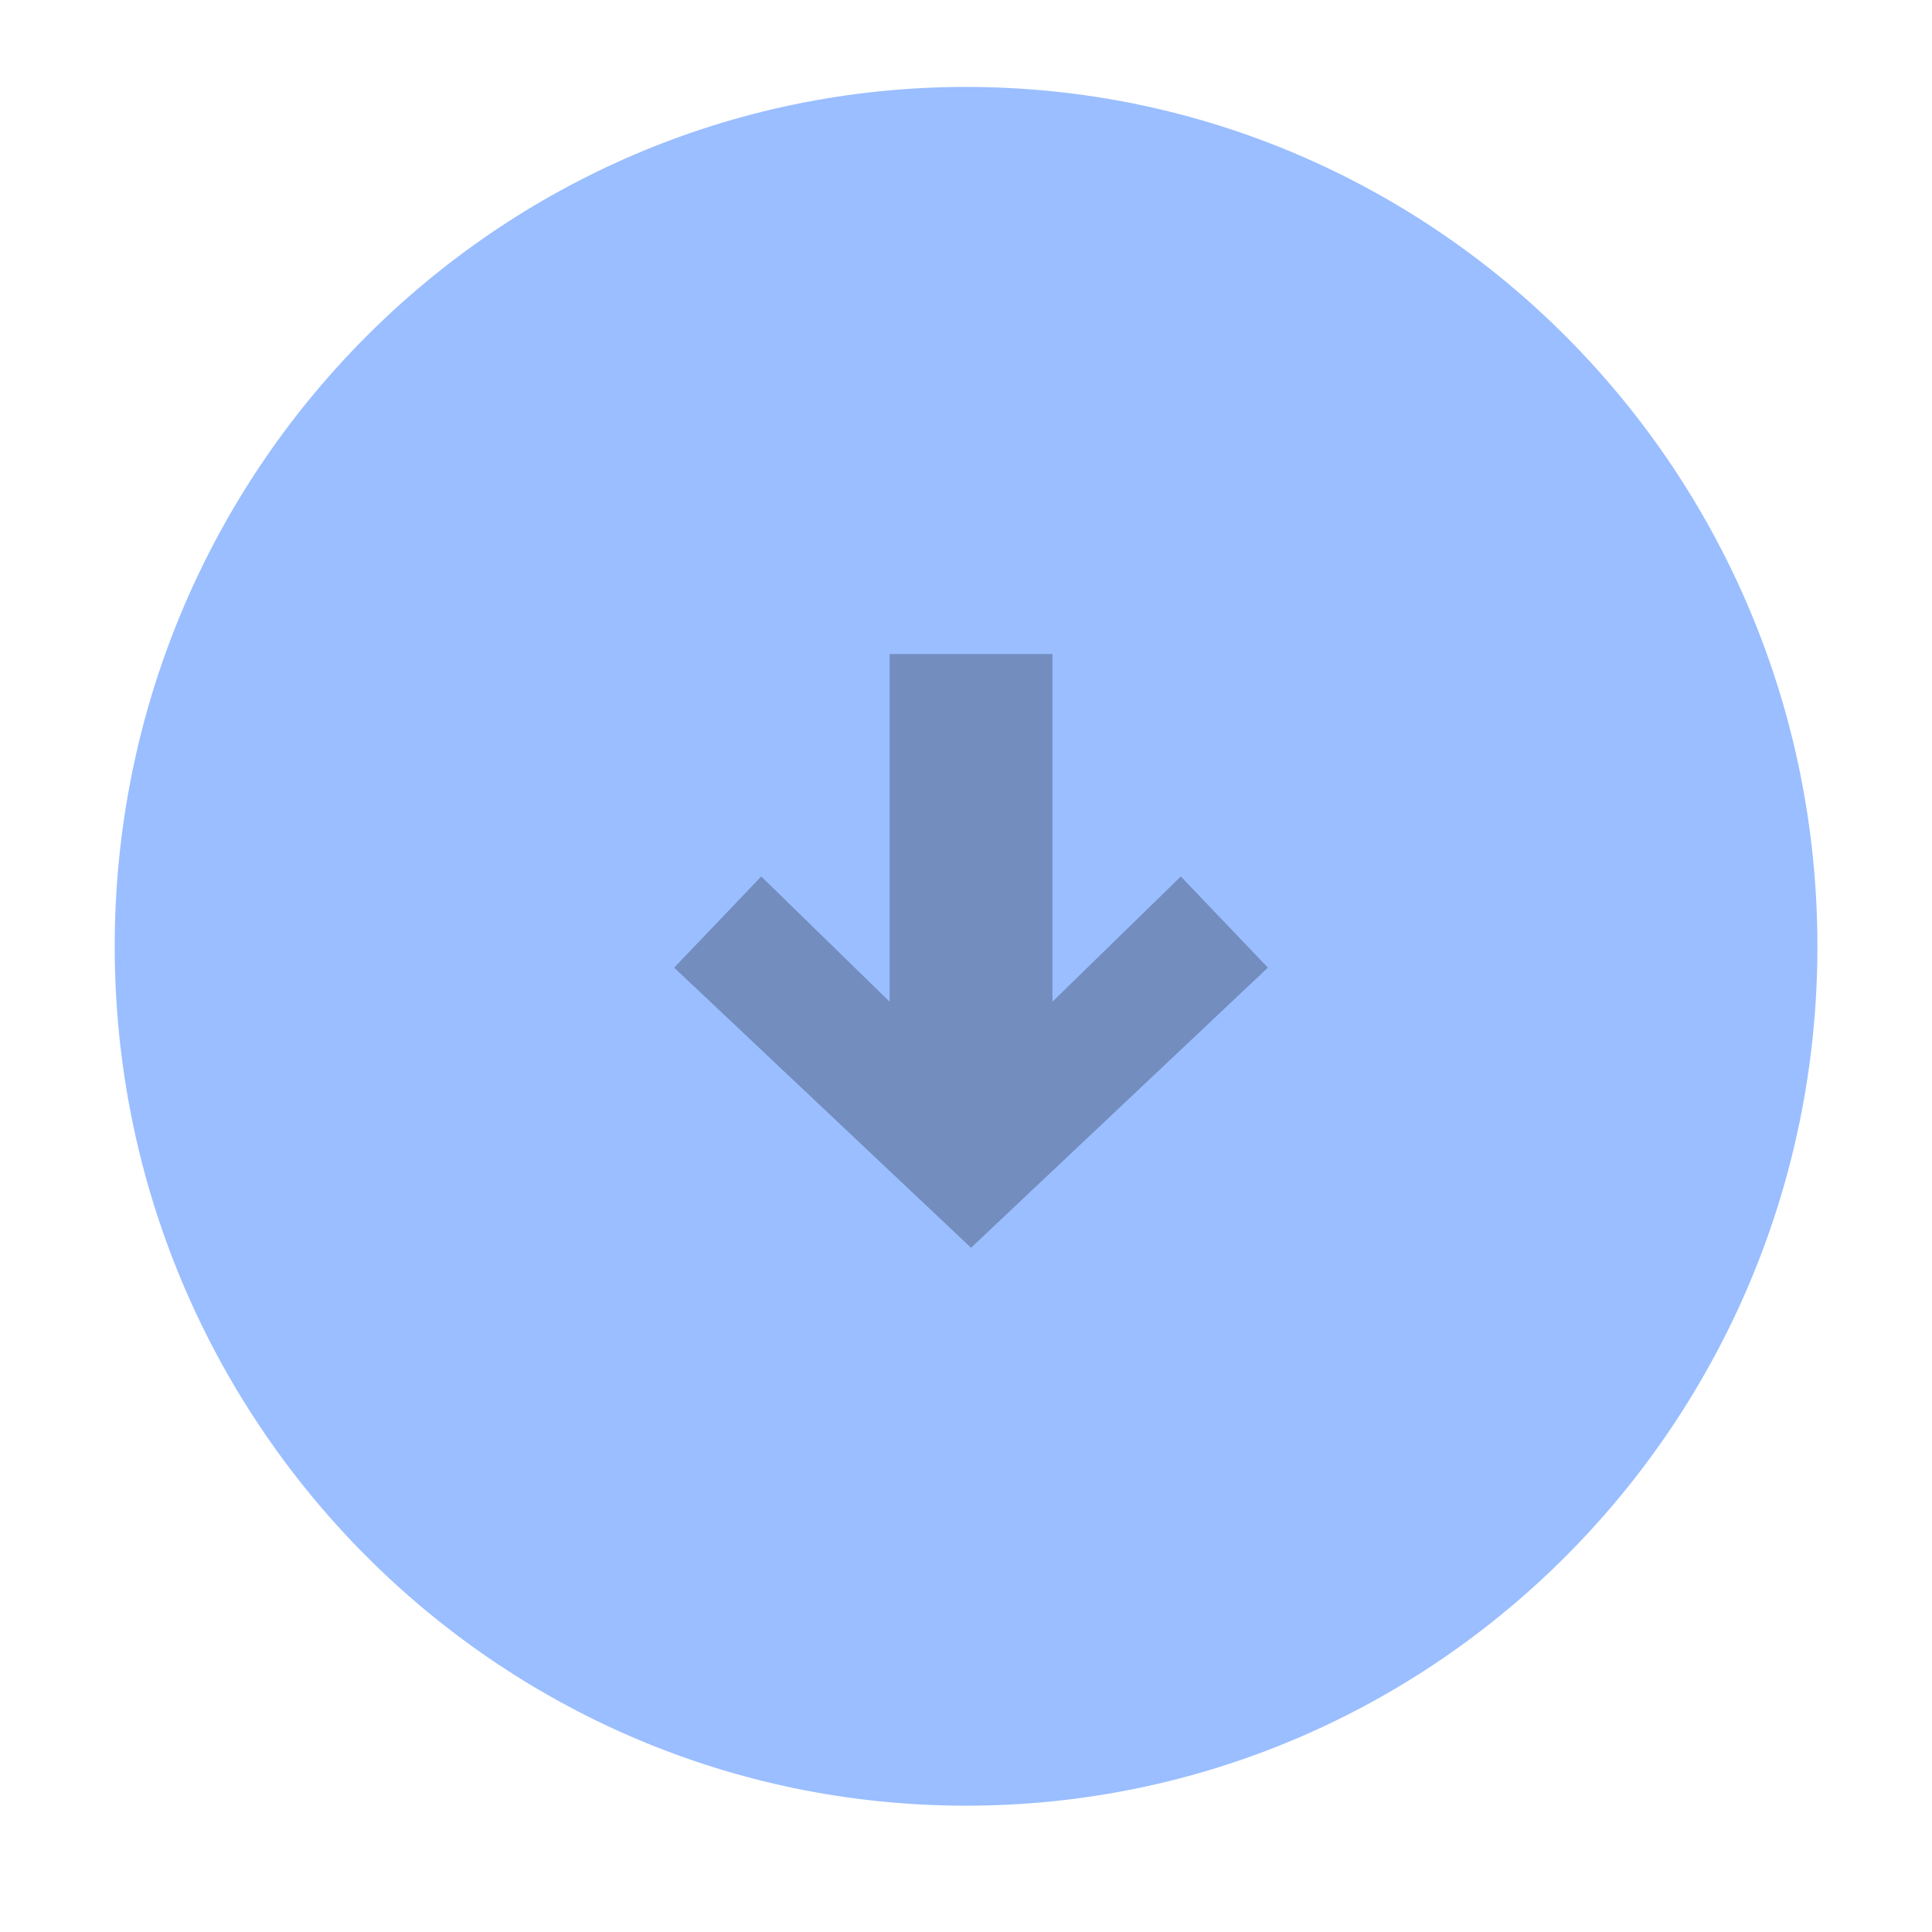 <svg xmlns="http://www.w3.org/2000/svg" width="192" height="192" fill="none"><path fill="#9ABEFF" fill-rule="evenodd" d="M96.006 179.447c46.727 0 84.606-38.237 84.606-85.404 0-47.167-37.879-85.404-84.606-85.404-46.726 0-84.605 38.237-84.605 85.404 0 47.167 37.88 85.404 84.605 85.404Z" clip-rule="evenodd"/><path fill="#728DBE" fill-rule="evenodd" d="M88.41 65h16.18v34.55l12.759-12.447L126 96.164 96.5 124 67 96.164l8.652-9.061L88.41 99.55V65Z" clip-rule="evenodd"/></svg>